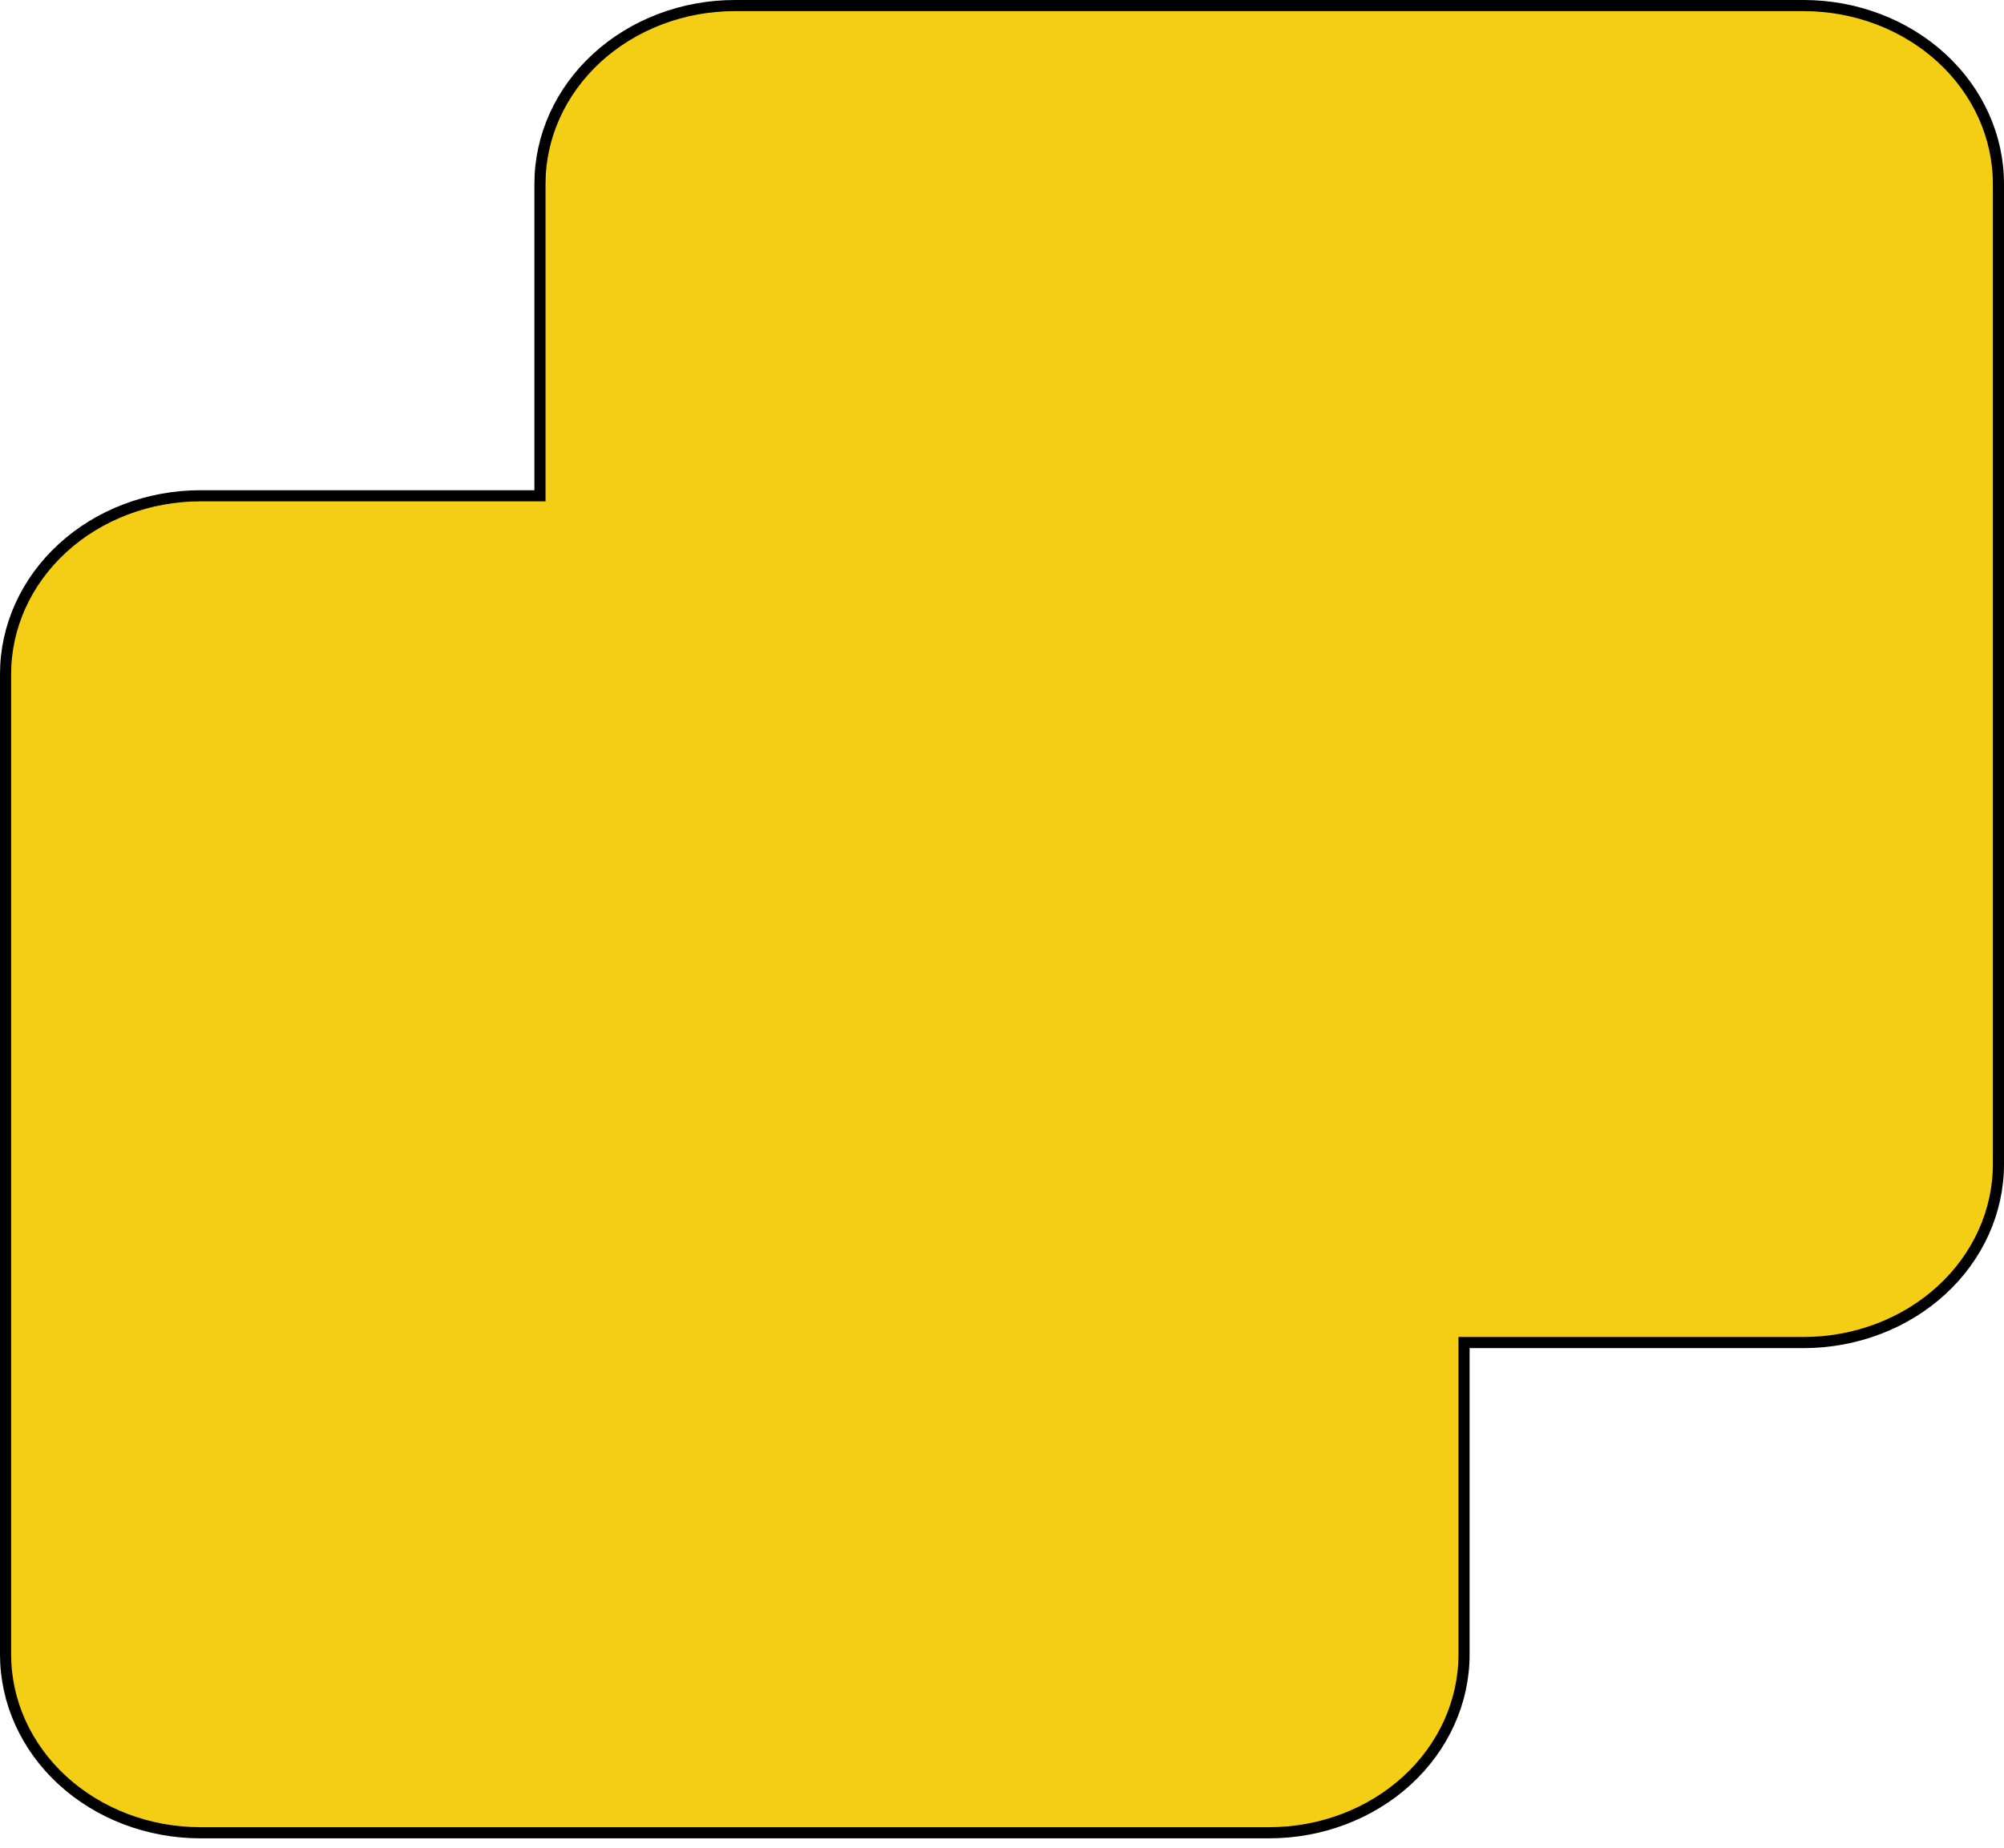 <svg width="180" height="166" viewBox="0 0 180 166" fill="none" xmlns="http://www.w3.org/2000/svg">
<path d="M48 44.544H48.5V44.044V16.516C48.5 12.283 50.332 8.214 53.61 5.206C56.889 2.197 61.346 0.5 66 0.5H162C166.655 0.5 171.111 2.197 174.39 5.206C177.668 8.214 179.5 12.283 179.5 16.516V104.604C179.5 108.837 177.668 112.906 174.39 115.914C171.111 118.923 166.655 120.62 162 120.62H132H131.5V121.12V148.647C131.5 152.88 129.668 156.95 126.39 159.958C123.111 162.966 118.655 164.663 114 164.663H18C13.345 164.663 8.889 162.966 5.61 159.958C2.332 156.95 0.5 152.88 0.5 148.647V60.56C0.5 56.327 2.332 52.257 5.61 49.249C8.889 46.241 13.345 44.544 18 44.544H48Z" fill="#F4CE14" stroke="black"/>
</svg>
